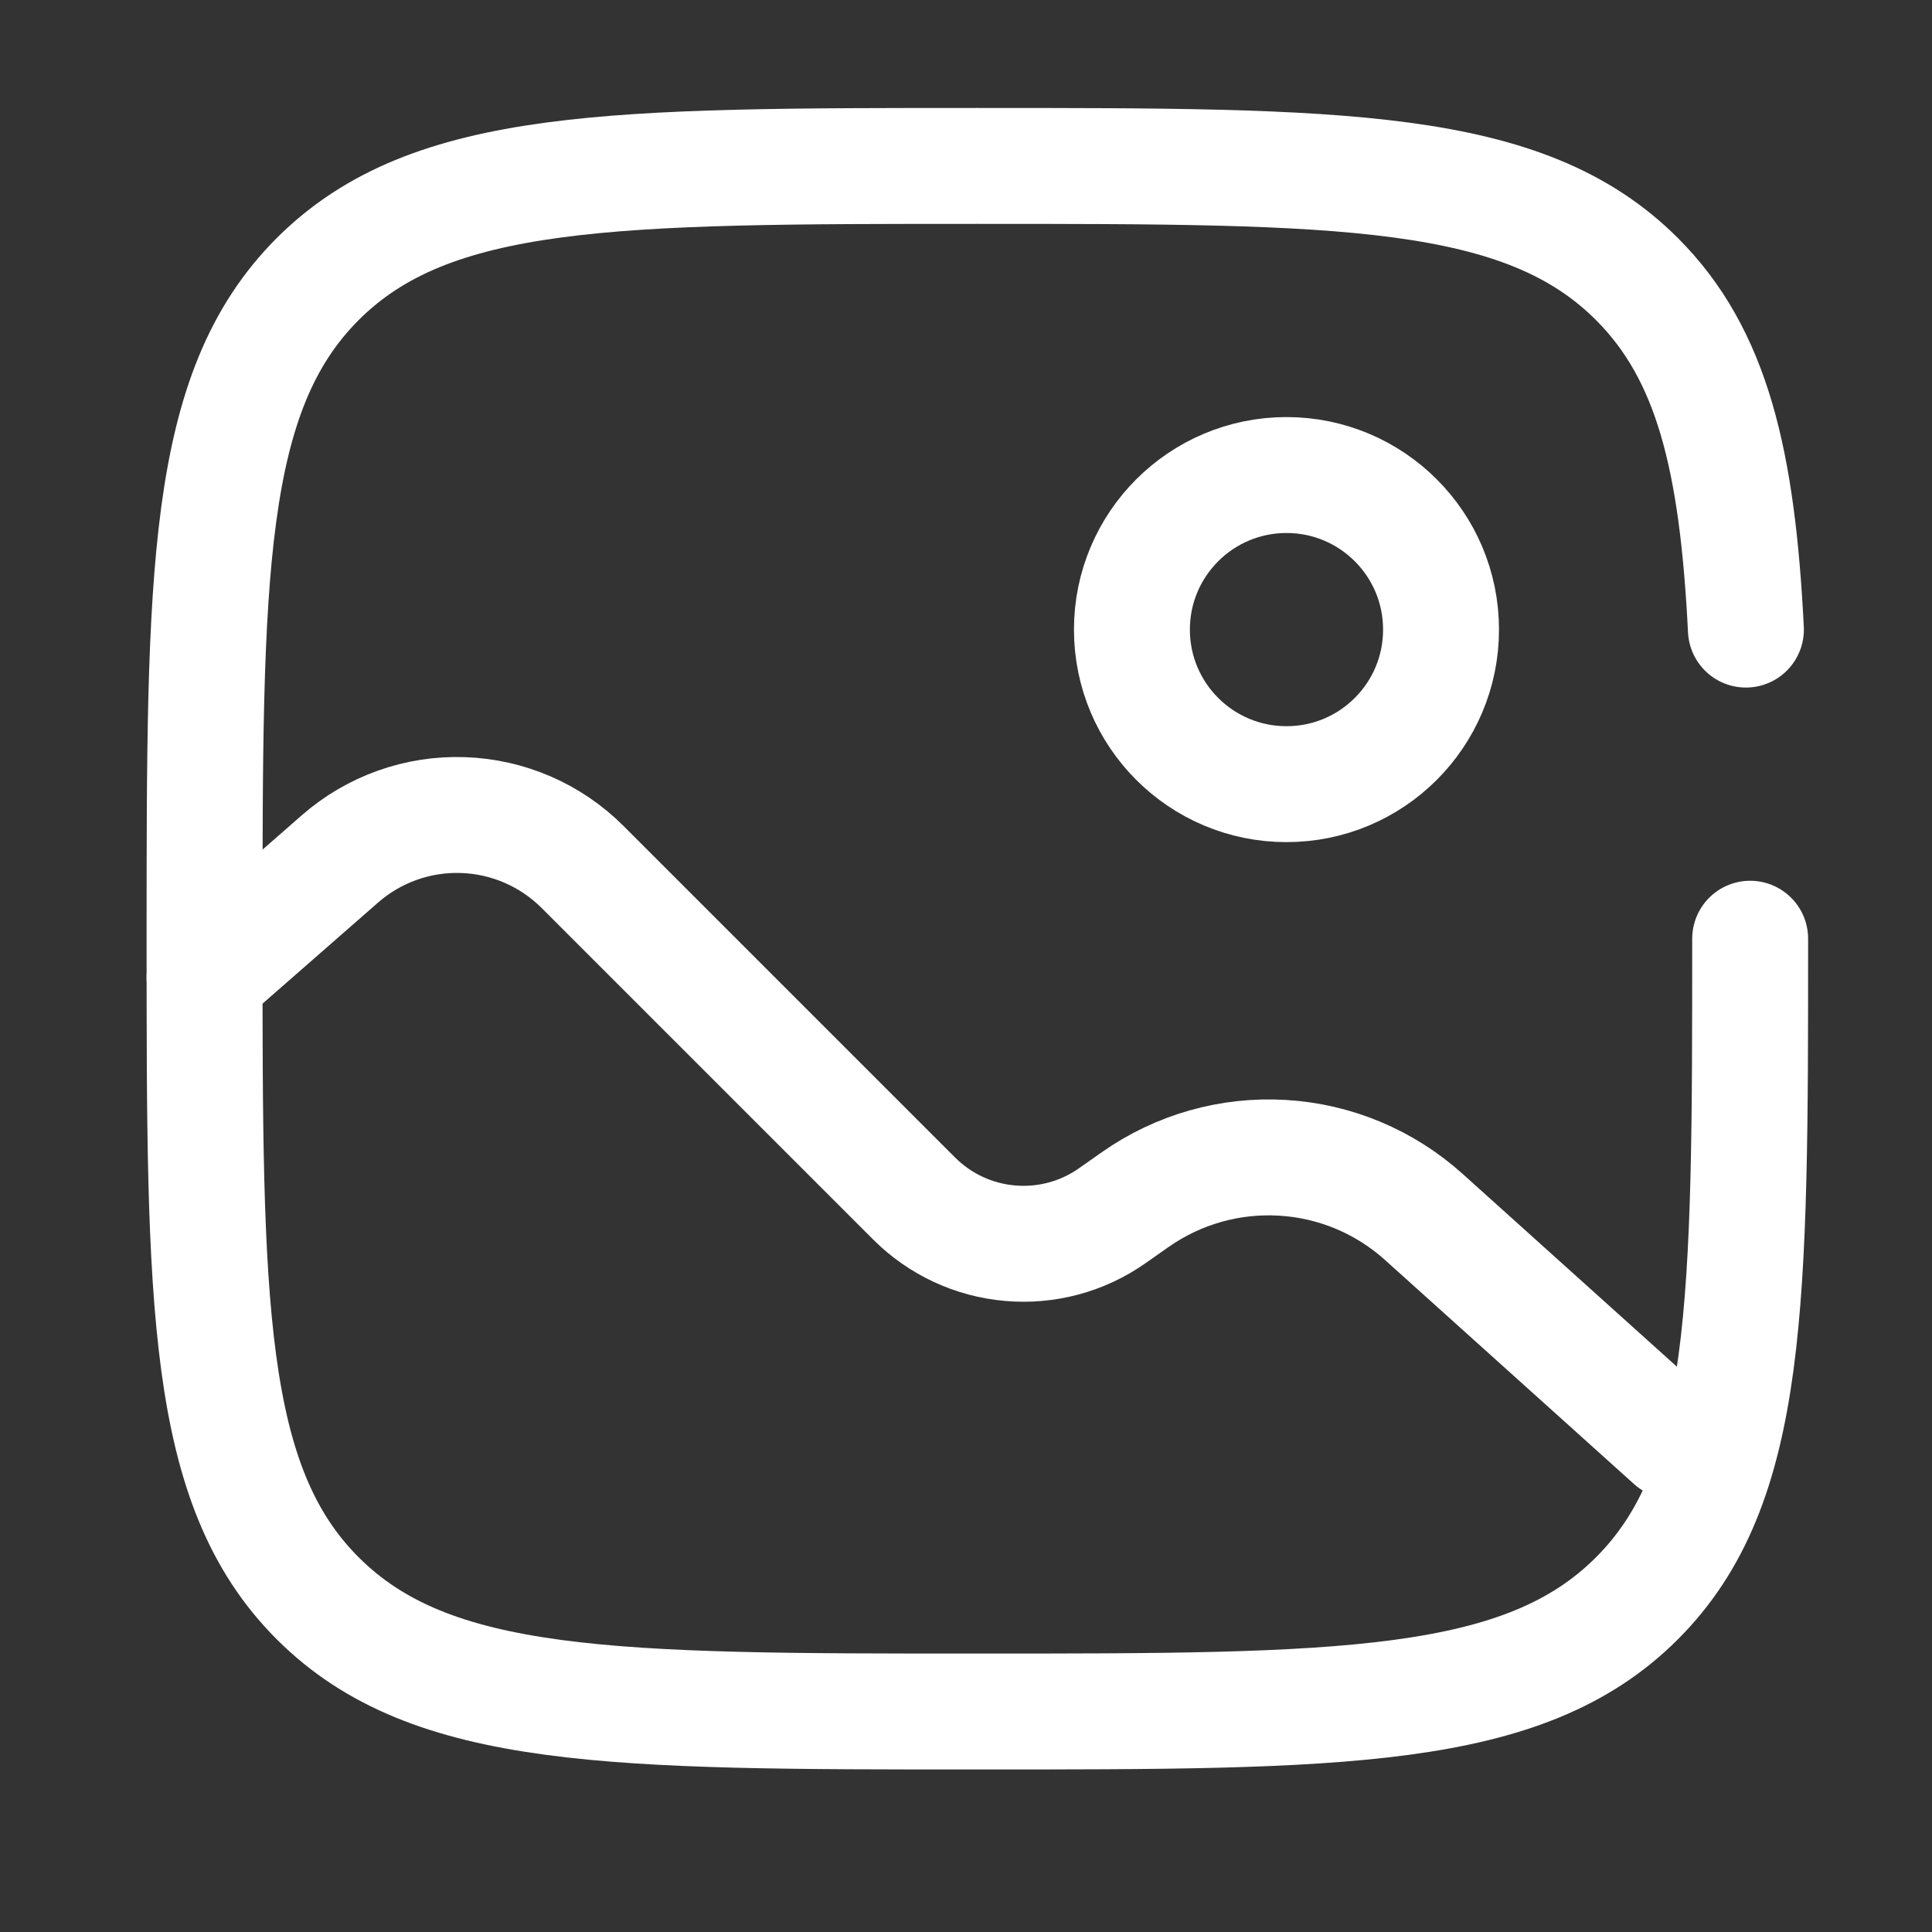 <svg width="25" height="25" viewBox="0 0 25 25" fill="none" xmlns="http://www.w3.org/2000/svg">
<rect x="0" y="0" width="25" height="25" fill="#333333" stroke="none"/>
<path d="M16.647 10.147C17.752 10.147 18.647 9.252 18.647 8.147C18.647 7.042 17.752 6.147 16.647 6.147C15.543 6.147 14.647 7.042 14.647 8.147C14.647 9.252 15.543 10.147 16.647 10.147Z" stroke="white" stroke-width="1.5"/>
<path d="M2.647 12.647L4.399 11.114C4.838 10.73 5.407 10.527 5.99 10.547C6.573 10.566 7.127 10.807 7.539 11.219L11.829 15.509C12.162 15.842 12.602 16.047 13.071 16.087C13.54 16.128 14.008 16.002 14.393 15.731L14.692 15.521C15.248 15.131 15.919 14.941 16.597 14.982C17.275 15.022 17.918 15.292 18.423 15.746L21.647 18.647" stroke="white" stroke-width="1.5" stroke-linecap="round"/>
<path d="M22.647 12.147C22.647 16.861 22.647 19.218 21.182 20.682C19.719 22.147 17.361 22.147 12.647 22.147C7.933 22.147 5.576 22.147 4.111 20.682C2.647 19.219 2.647 16.861 2.647 12.147C2.647 7.433 2.647 5.076 4.111 3.611C5.577 2.147 7.933 2.147 12.647 2.147C17.361 2.147 19.718 2.147 21.182 3.611C22.156 4.585 22.482 5.954 22.592 8.147" stroke="white" stroke-width="1.5" stroke-linecap="round"/>
</svg>
